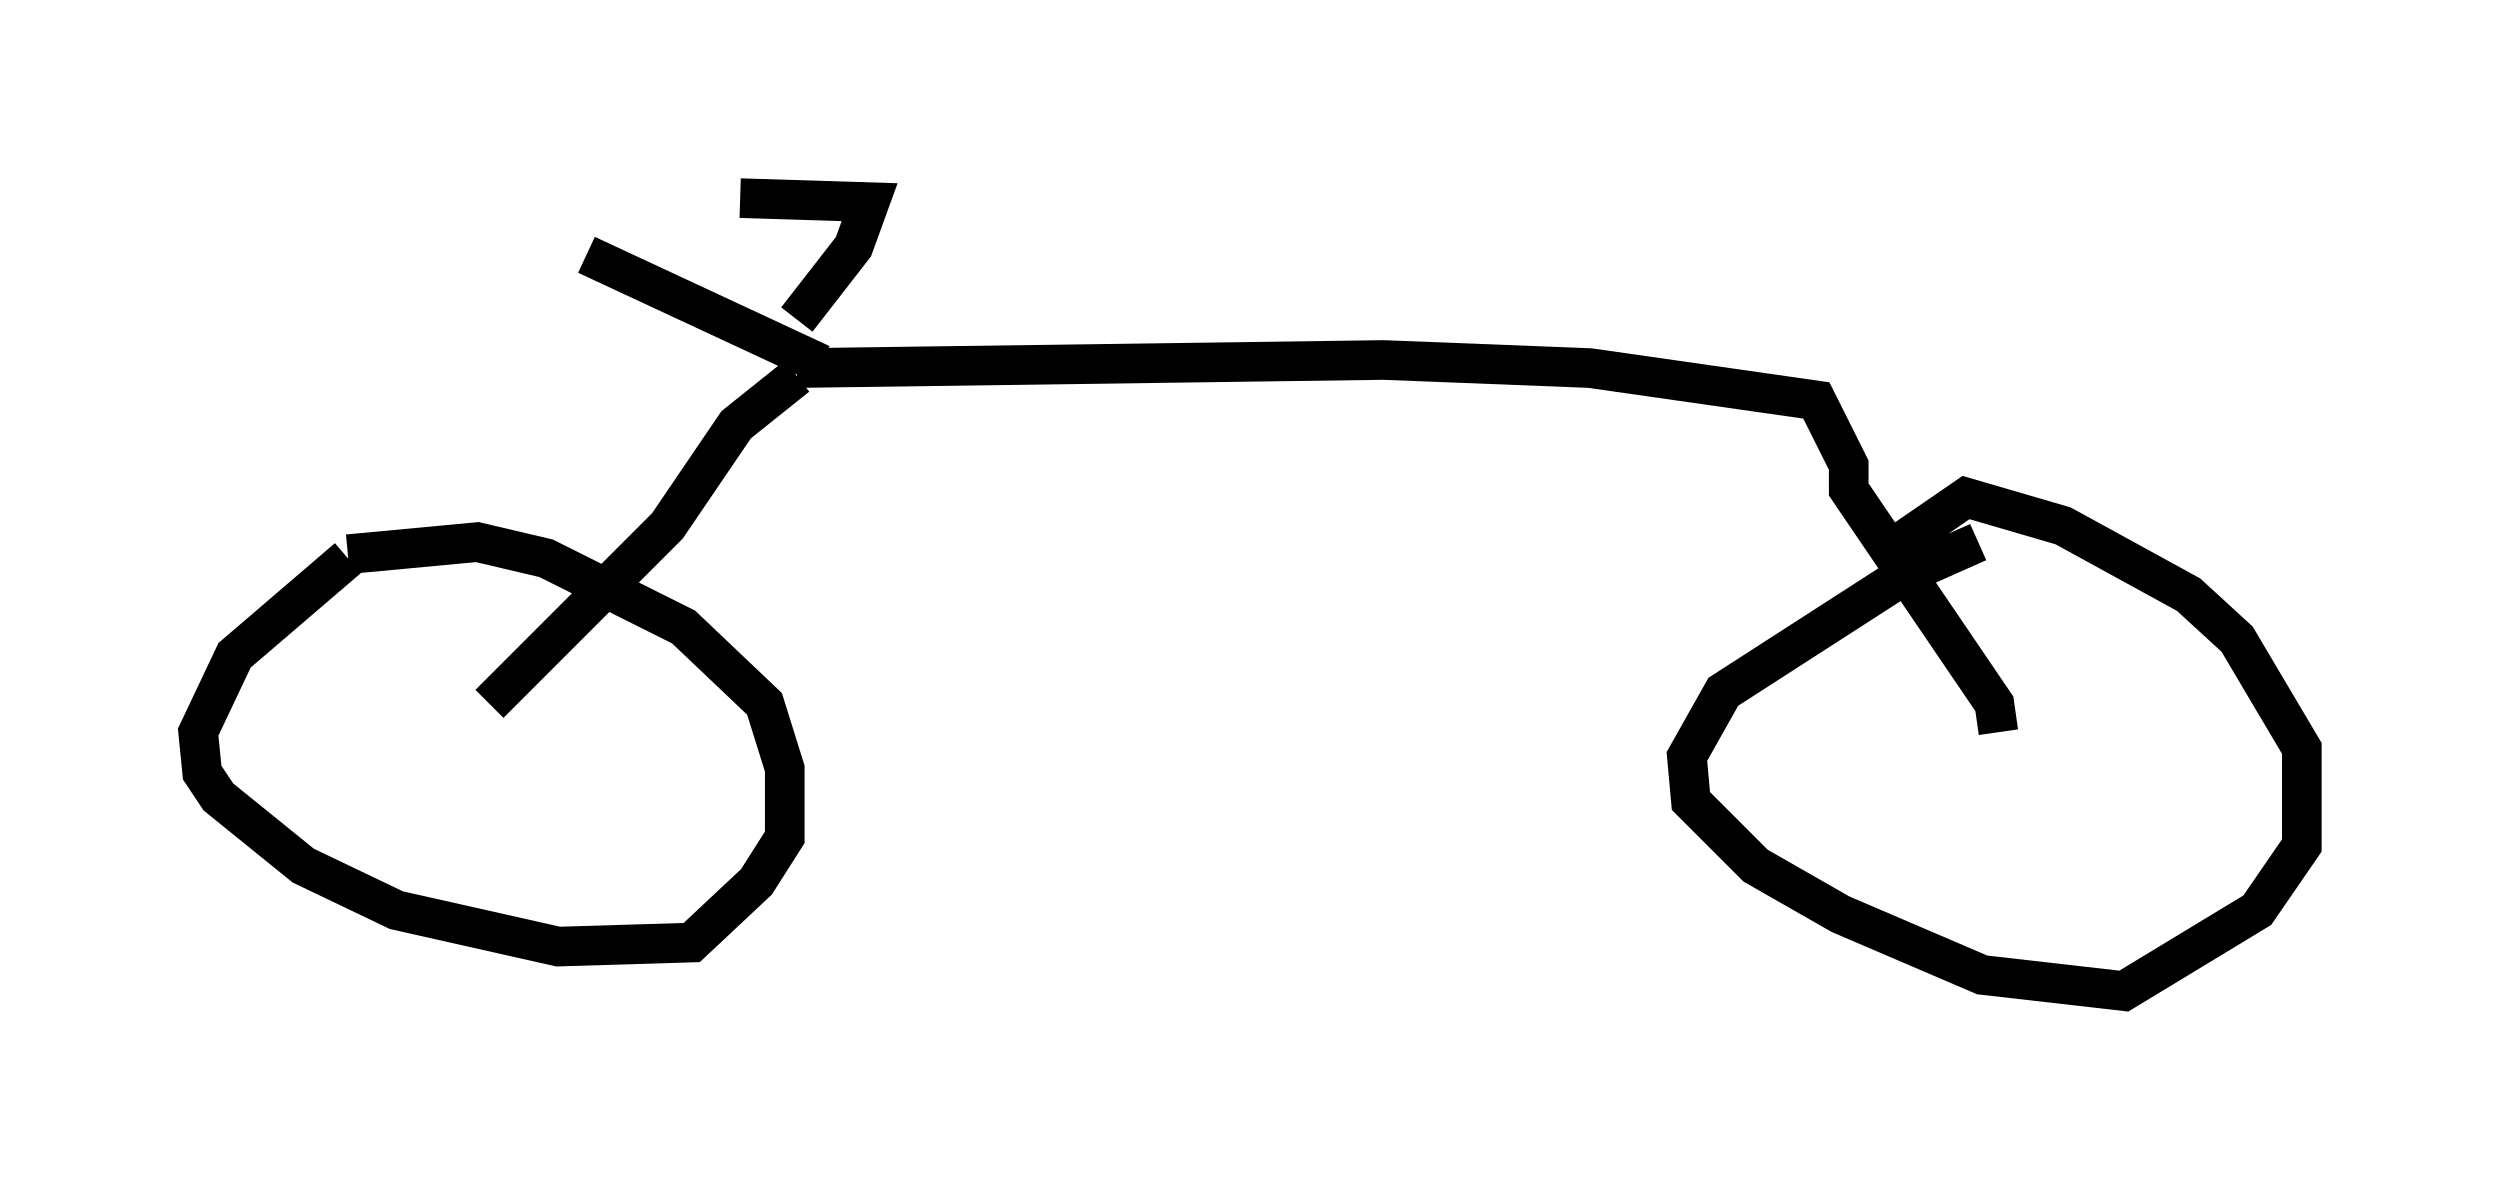 <?xml version="1.0" encoding="utf-8" ?>
<svg baseProfile="full" height="30.009" version="1.1" width="63.084" xmlns="http://www.w3.org/2000/svg" xmlns:ev="http://www.w3.org/2001/xml-events" xmlns:xlink="http://www.w3.org/1999/xlink"><defs /><rect fill="white" height="30.009" width="63.084" x="0" y="0" /><path d="M9.9, 13.575 m-1.123, 0.51 l-2.858, 2.45 -0.919, 1.94 l0.102, 1.021 0.408, 0.613 l2.144, 1.735 2.348, 1.123 l4.083, 0.919 3.369, -0.102 l1.633, -1.531 0.715, -1.123 l0.0, -1.735 -0.51, -1.633 l-2.042, -1.94 -3.471, -1.735 l-1.735, -0.408 -3.267, 0.306 m41.14, -0.306 l-1.838, 0.817 -4.594, 2.96 l-0.919, 1.633 0.102, 1.123 l1.633, 1.633 2.144, 1.225 l3.573, 1.531 3.573, 0.408 l3.369, -2.042 1.123, -1.633 l0.0, -2.45 -1.633, -2.756 l-1.225, -1.123 -3.165, -1.735 l-2.45, -0.715 -1.633, 1.123 l-0.102, 0.408 m-35.525, 3.675 l4.492, -4.492 1.735, -2.552 l1.531, -1.225 m0.0, -0.204 l14.802, -0.204 5.206, 0.204 l5.717, 0.817 0.817, 1.633 l0.0, 0.613 3.675, 5.41 l0.102, 0.715 m-29.707, -9.29 l-5.921, -2.756 m5.308, 1.633 l1.429, -1.838 0.408, -1.123 l-3.267, -0.102 " fill="none" stroke="black" stroke-width="1" /></svg>
